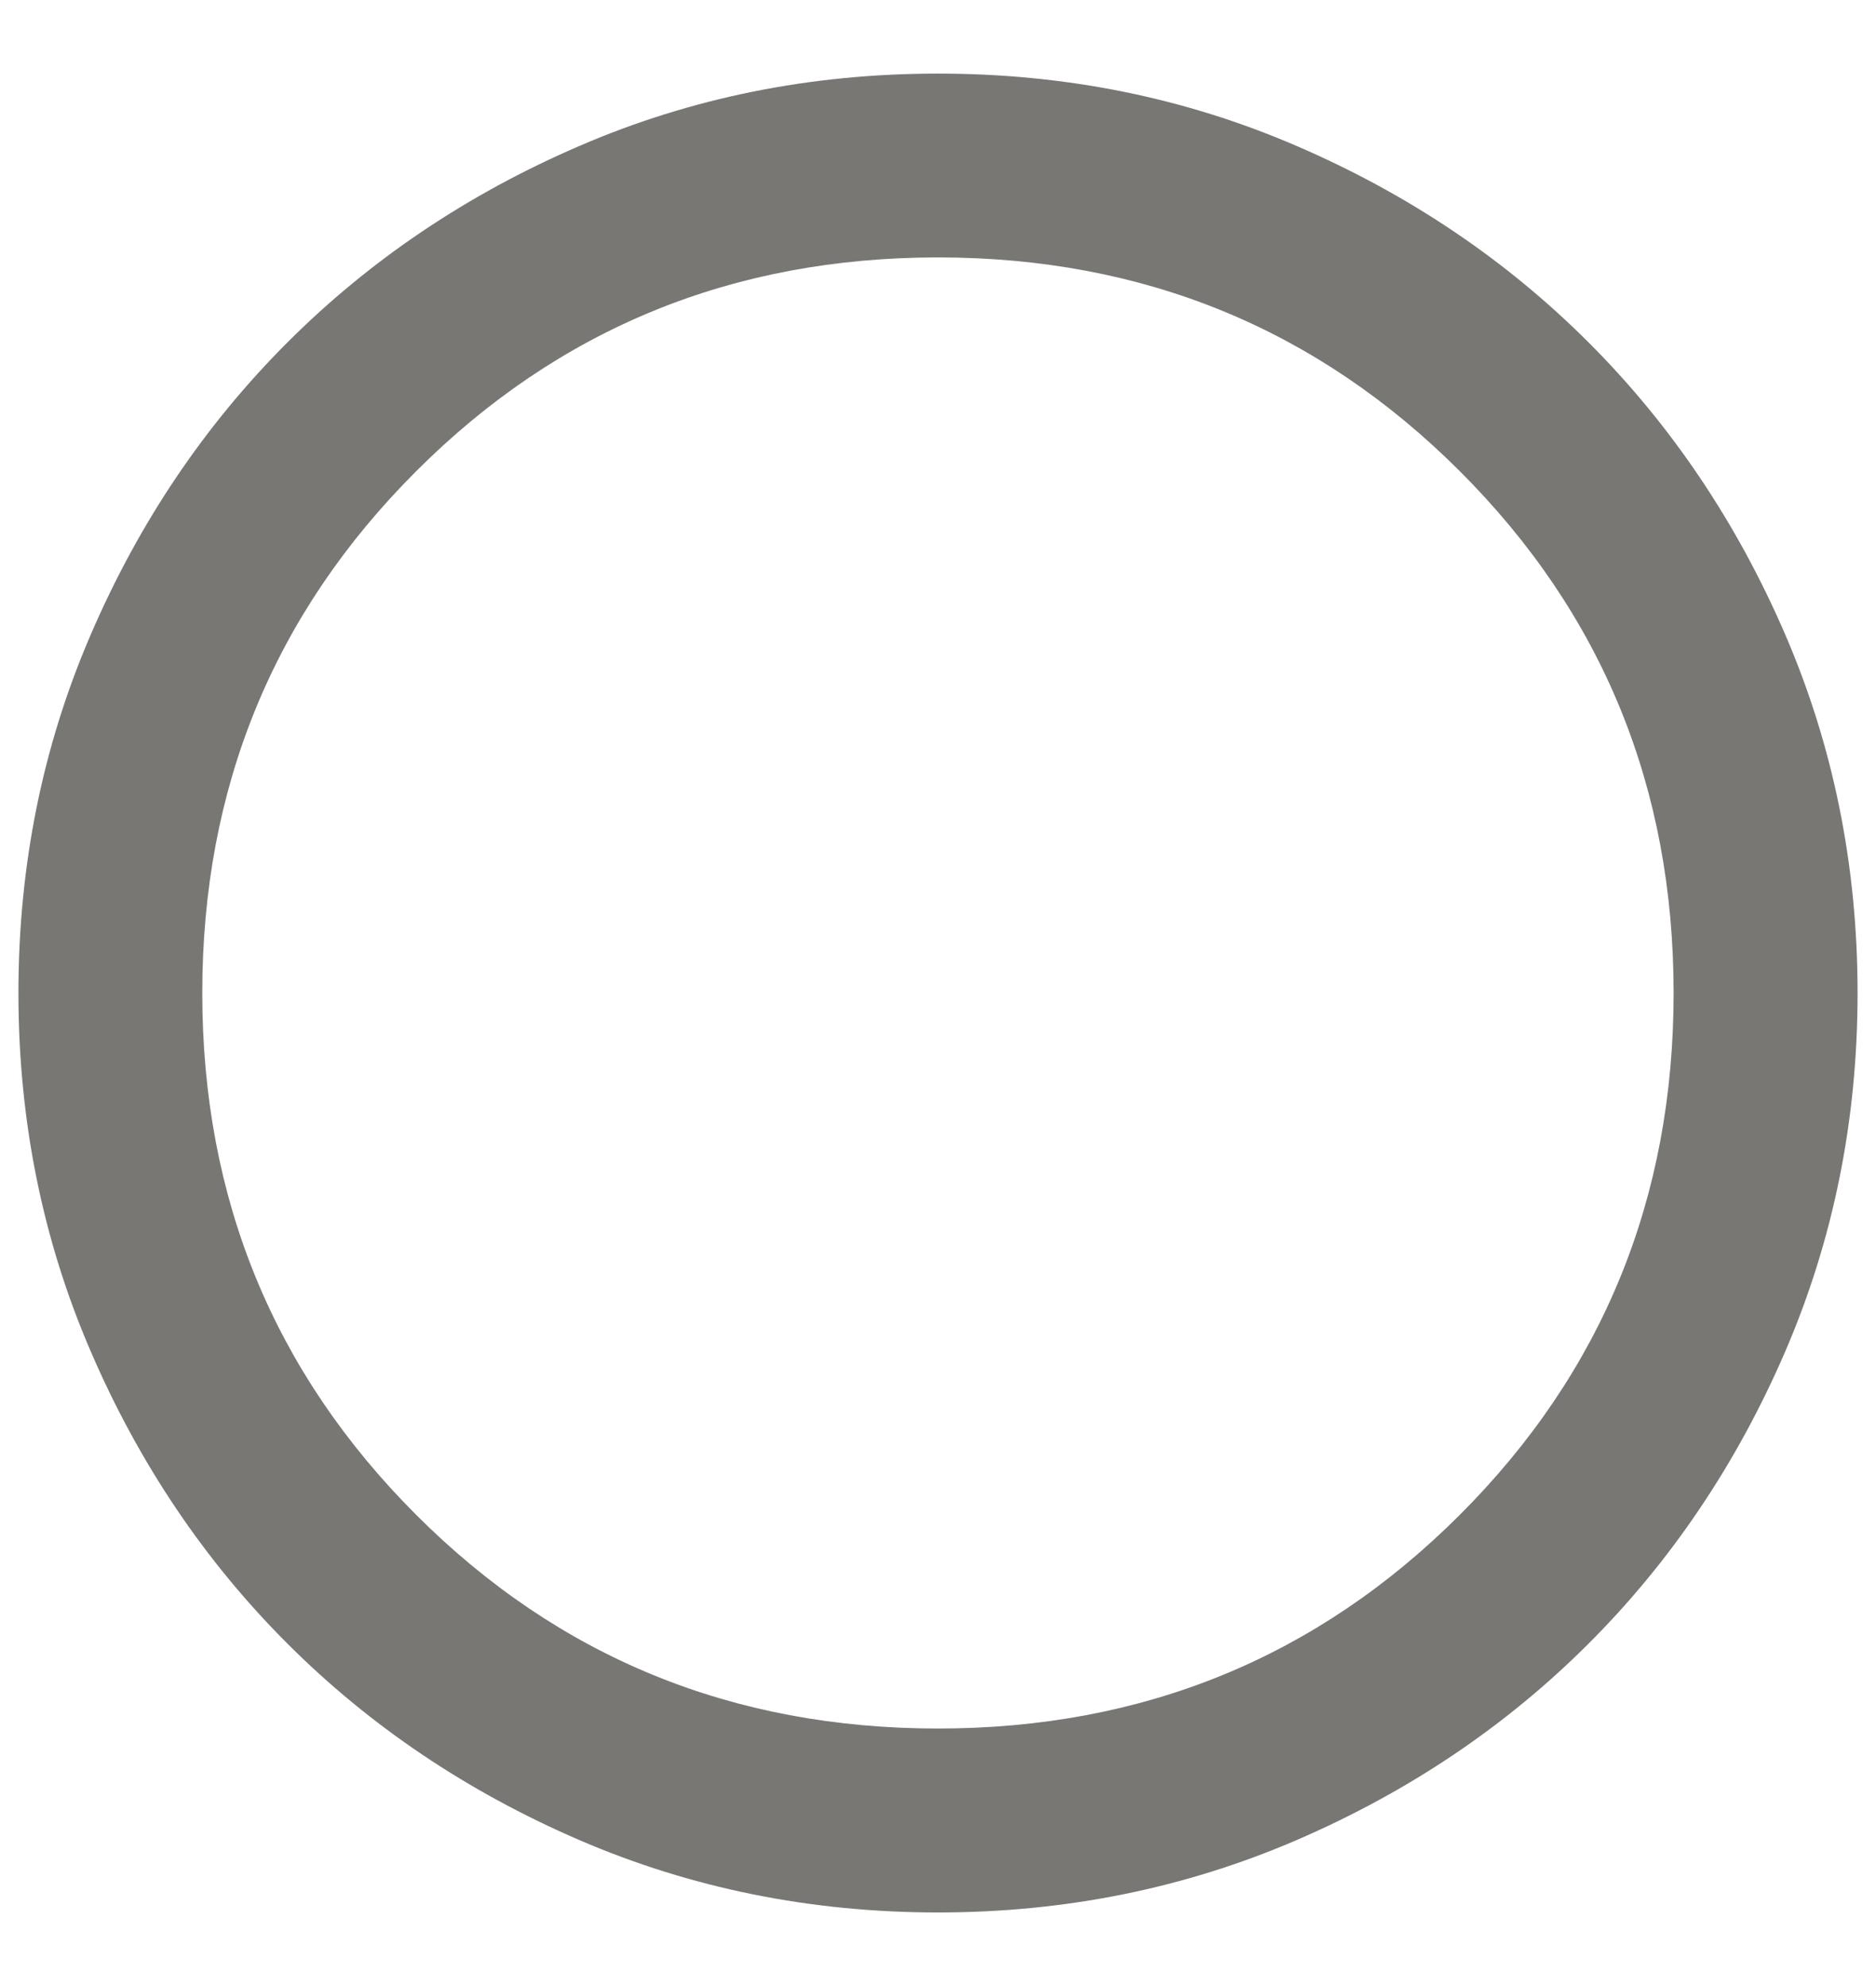 <svg width="17" height="18" viewBox="0 0 17 18" fill="none" xmlns="http://www.w3.org/2000/svg">
<path d="M8.5 17.333C7.347 17.333 6.264 17.114 5.25 16.677C4.236 16.239 3.354 15.646 2.604 14.896C1.854 14.146 1.26 13.264 0.823 12.25C0.385 11.236 0.167 10.153 0.167 9C0.167 7.847 0.385 6.764 0.823 5.75C1.26 4.736 1.854 3.854 2.604 3.104C3.354 2.354 4.236 1.76 5.25 1.323C6.264 0.885 7.347 0.667 8.5 0.667C9.653 0.667 10.736 0.885 11.75 1.323C12.764 1.76 13.646 2.354 14.396 3.104C15.146 3.854 15.739 4.736 16.177 5.75C16.614 6.764 16.833 7.847 16.833 9C16.833 10.153 16.614 11.236 16.177 12.25C15.739 13.264 15.146 14.146 14.396 14.896C13.646 15.646 12.764 16.239 11.75 16.677C10.736 17.114 9.653 17.333 8.5 17.333ZM8.5 15.666C10.361 15.666 11.937 15.021 13.229 13.729C14.521 12.437 15.166 10.861 15.166 9C15.166 7.139 14.521 5.562 13.229 4.271C11.937 2.979 10.361 2.333 8.5 2.333C6.639 2.333 5.062 2.979 3.771 4.271C2.479 5.562 1.833 7.139 1.833 9C1.833 10.861 2.479 12.437 3.771 13.729C5.062 15.021 6.639 15.666 8.5 15.666Z" fill="#787774"/>
</svg>
